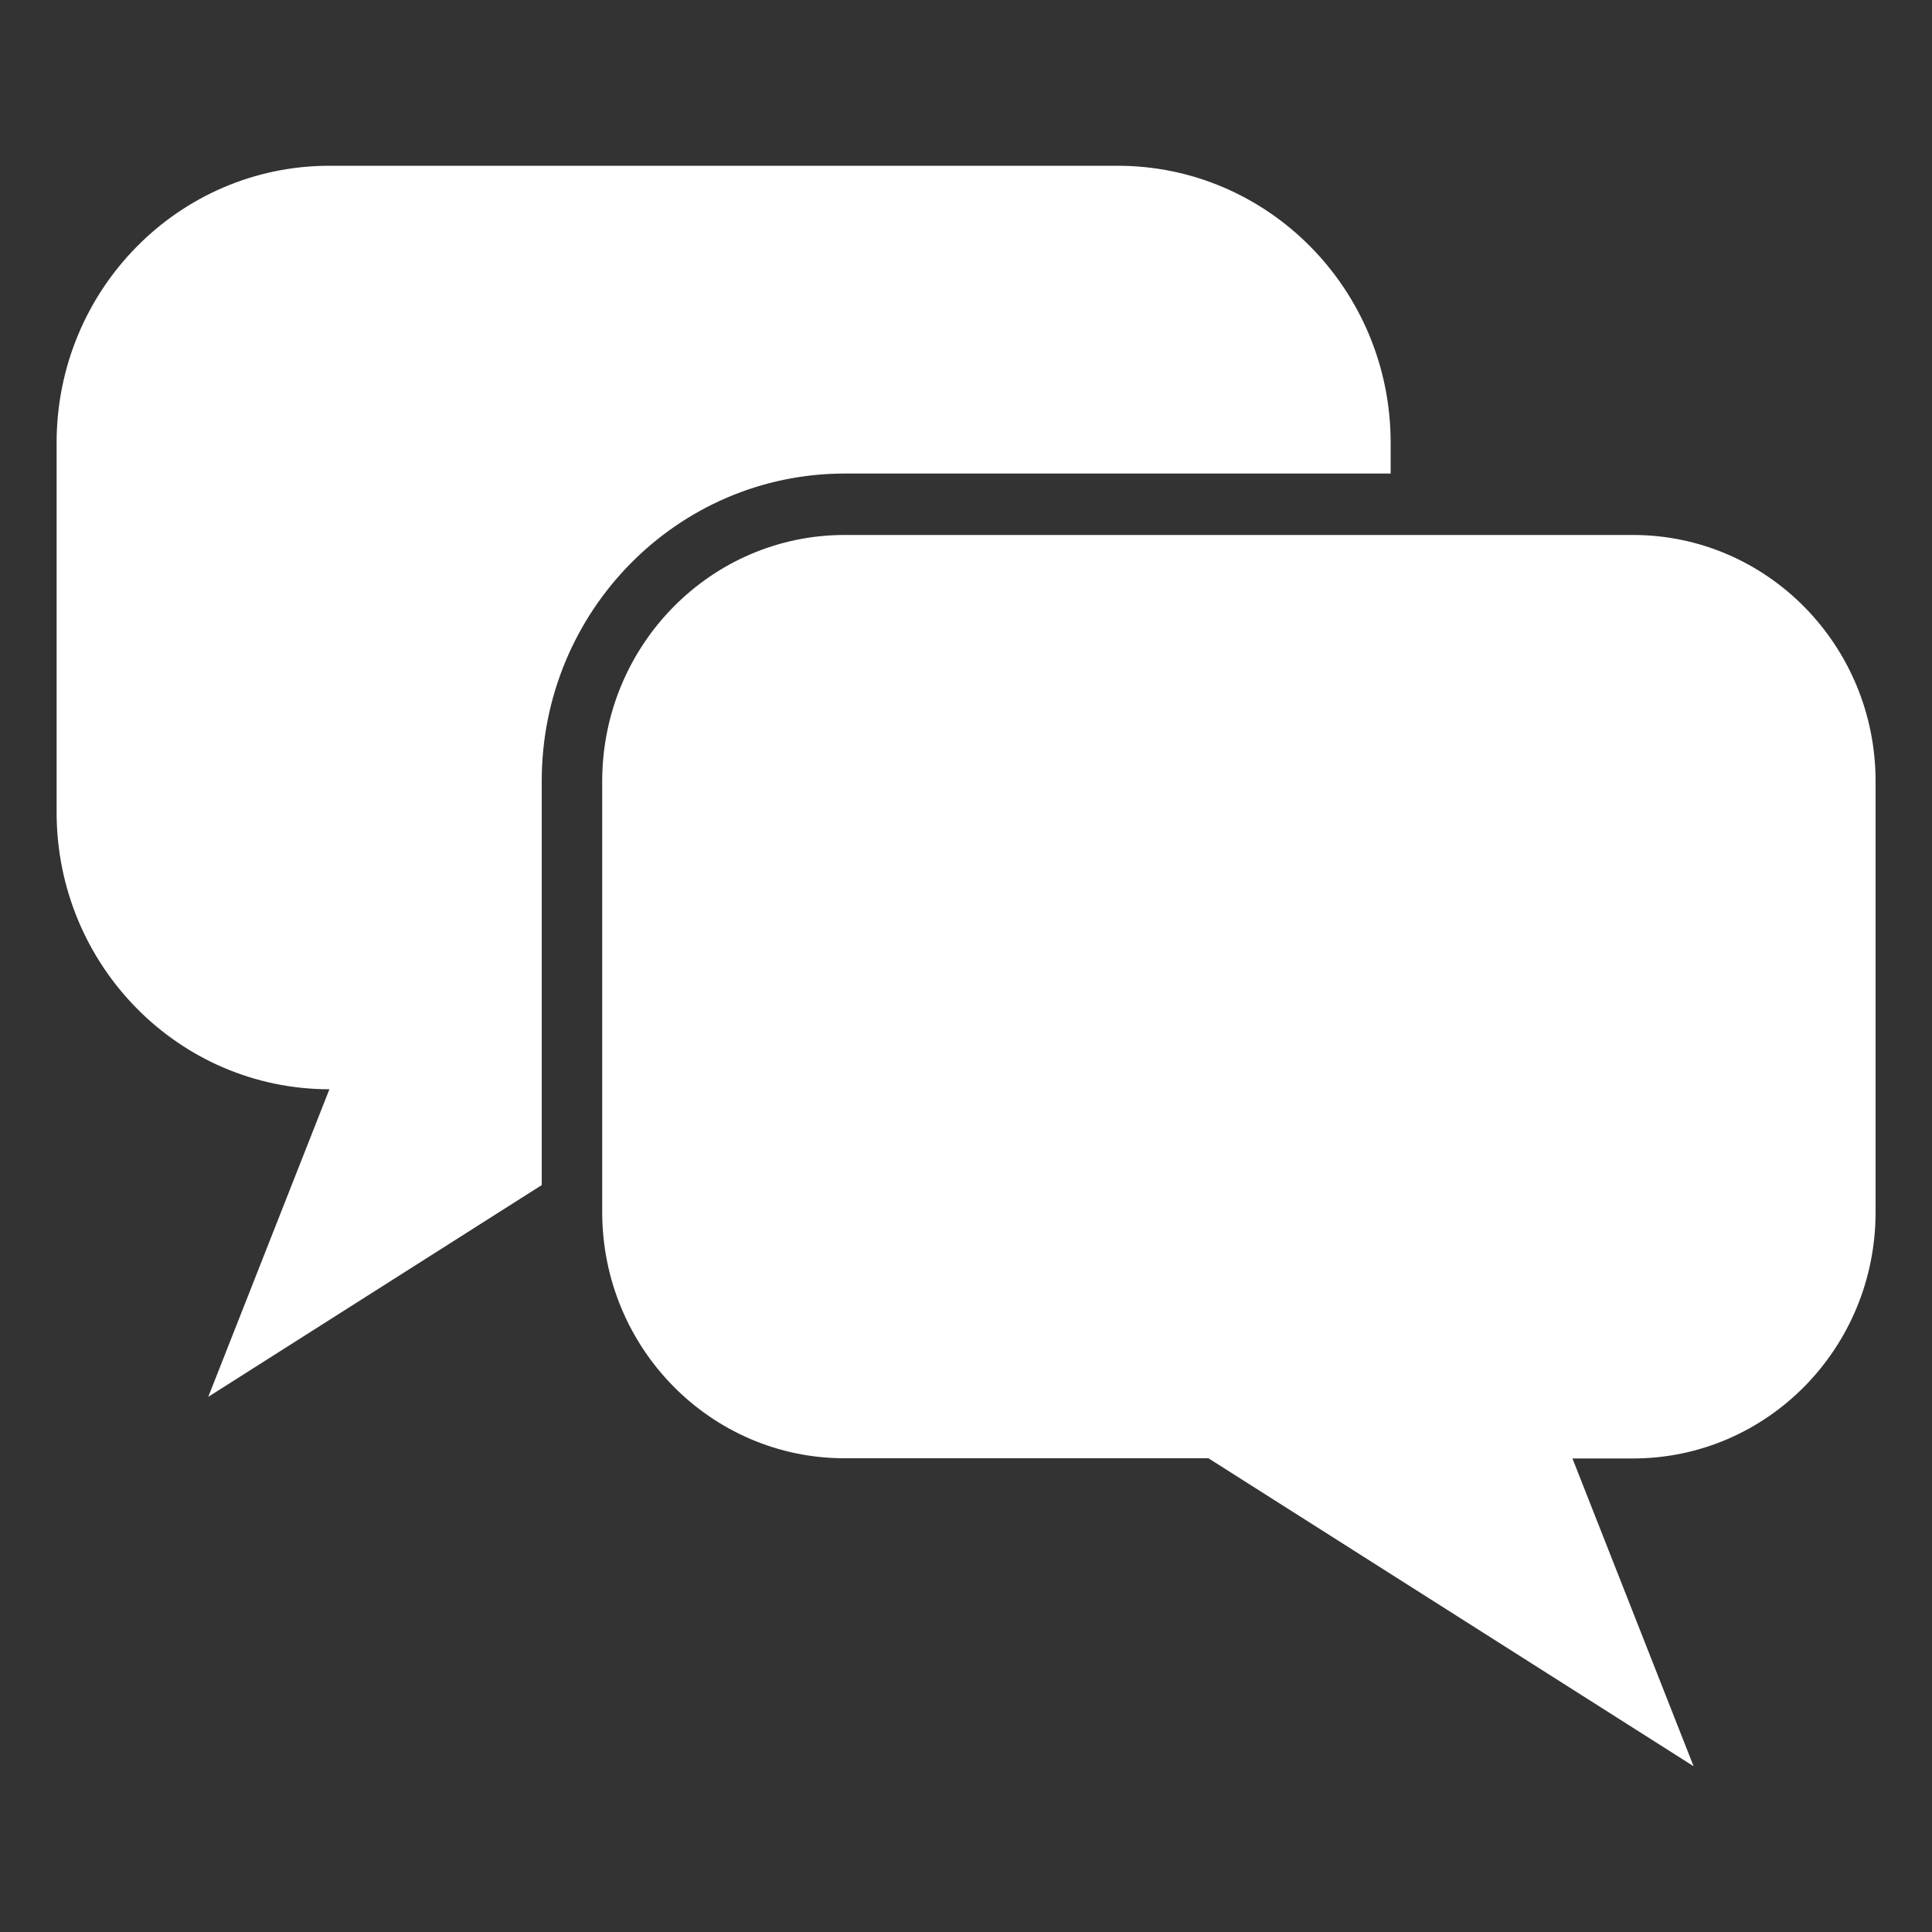 <?xml version="1.0" encoding="utf-8"?>
<!-- Generator: Adobe Illustrator 17.0.0, SVG Export Plug-In . SVG Version: 6.00 Build 0)  -->
<!DOCTYPE svg PUBLIC "-//W3C//DTD SVG 1.1//EN" "http://www.w3.org/Graphics/SVG/1.1/DTD/svg11.dtd">
<svg version="1.1" id="图层_1" xmlns="http://www.w3.org/2000/svg" xmlns:xlink="http://www.w3.org/1999/xlink" x="0px" y="0px"
	 width="10px" height="10px" viewBox="0 0 10 10" enable-background="new 0 0 10 10" xml:space="preserve">
<rect x="0" y="0" width="10" height="10" fill="#333333" stroke="none"/>
<g>
	<g>
		<path fill="#fff" fill-rule="evenodd" clip-rule="evenodd" d="M4.373,2.451h2.825V2.292c0-0.792-0.633-1.434-1.413-1.434h-4.08
			c-0.78,0-1.412,0.642-1.412,1.434v1.912c0,0.792,0.632,1.434,1.412,1.434L1.078,7.23l1.726-1.096V4.044
			C2.803,3.164,3.506,2.451,4.373,2.451z M8.452,2.769h-4.08c-0.693,0-1.255,0.571-1.255,1.275v2.229
			c0,0.705,0.562,1.275,1.255,1.275h1.883l2.511,1.594L8.139,7.549h0.313c0.694,0,1.256-0.57,1.256-1.275V4.044
			C9.708,3.34,9.146,2.769,8.452,2.769z"/>
	</g>
</g>
</svg>
